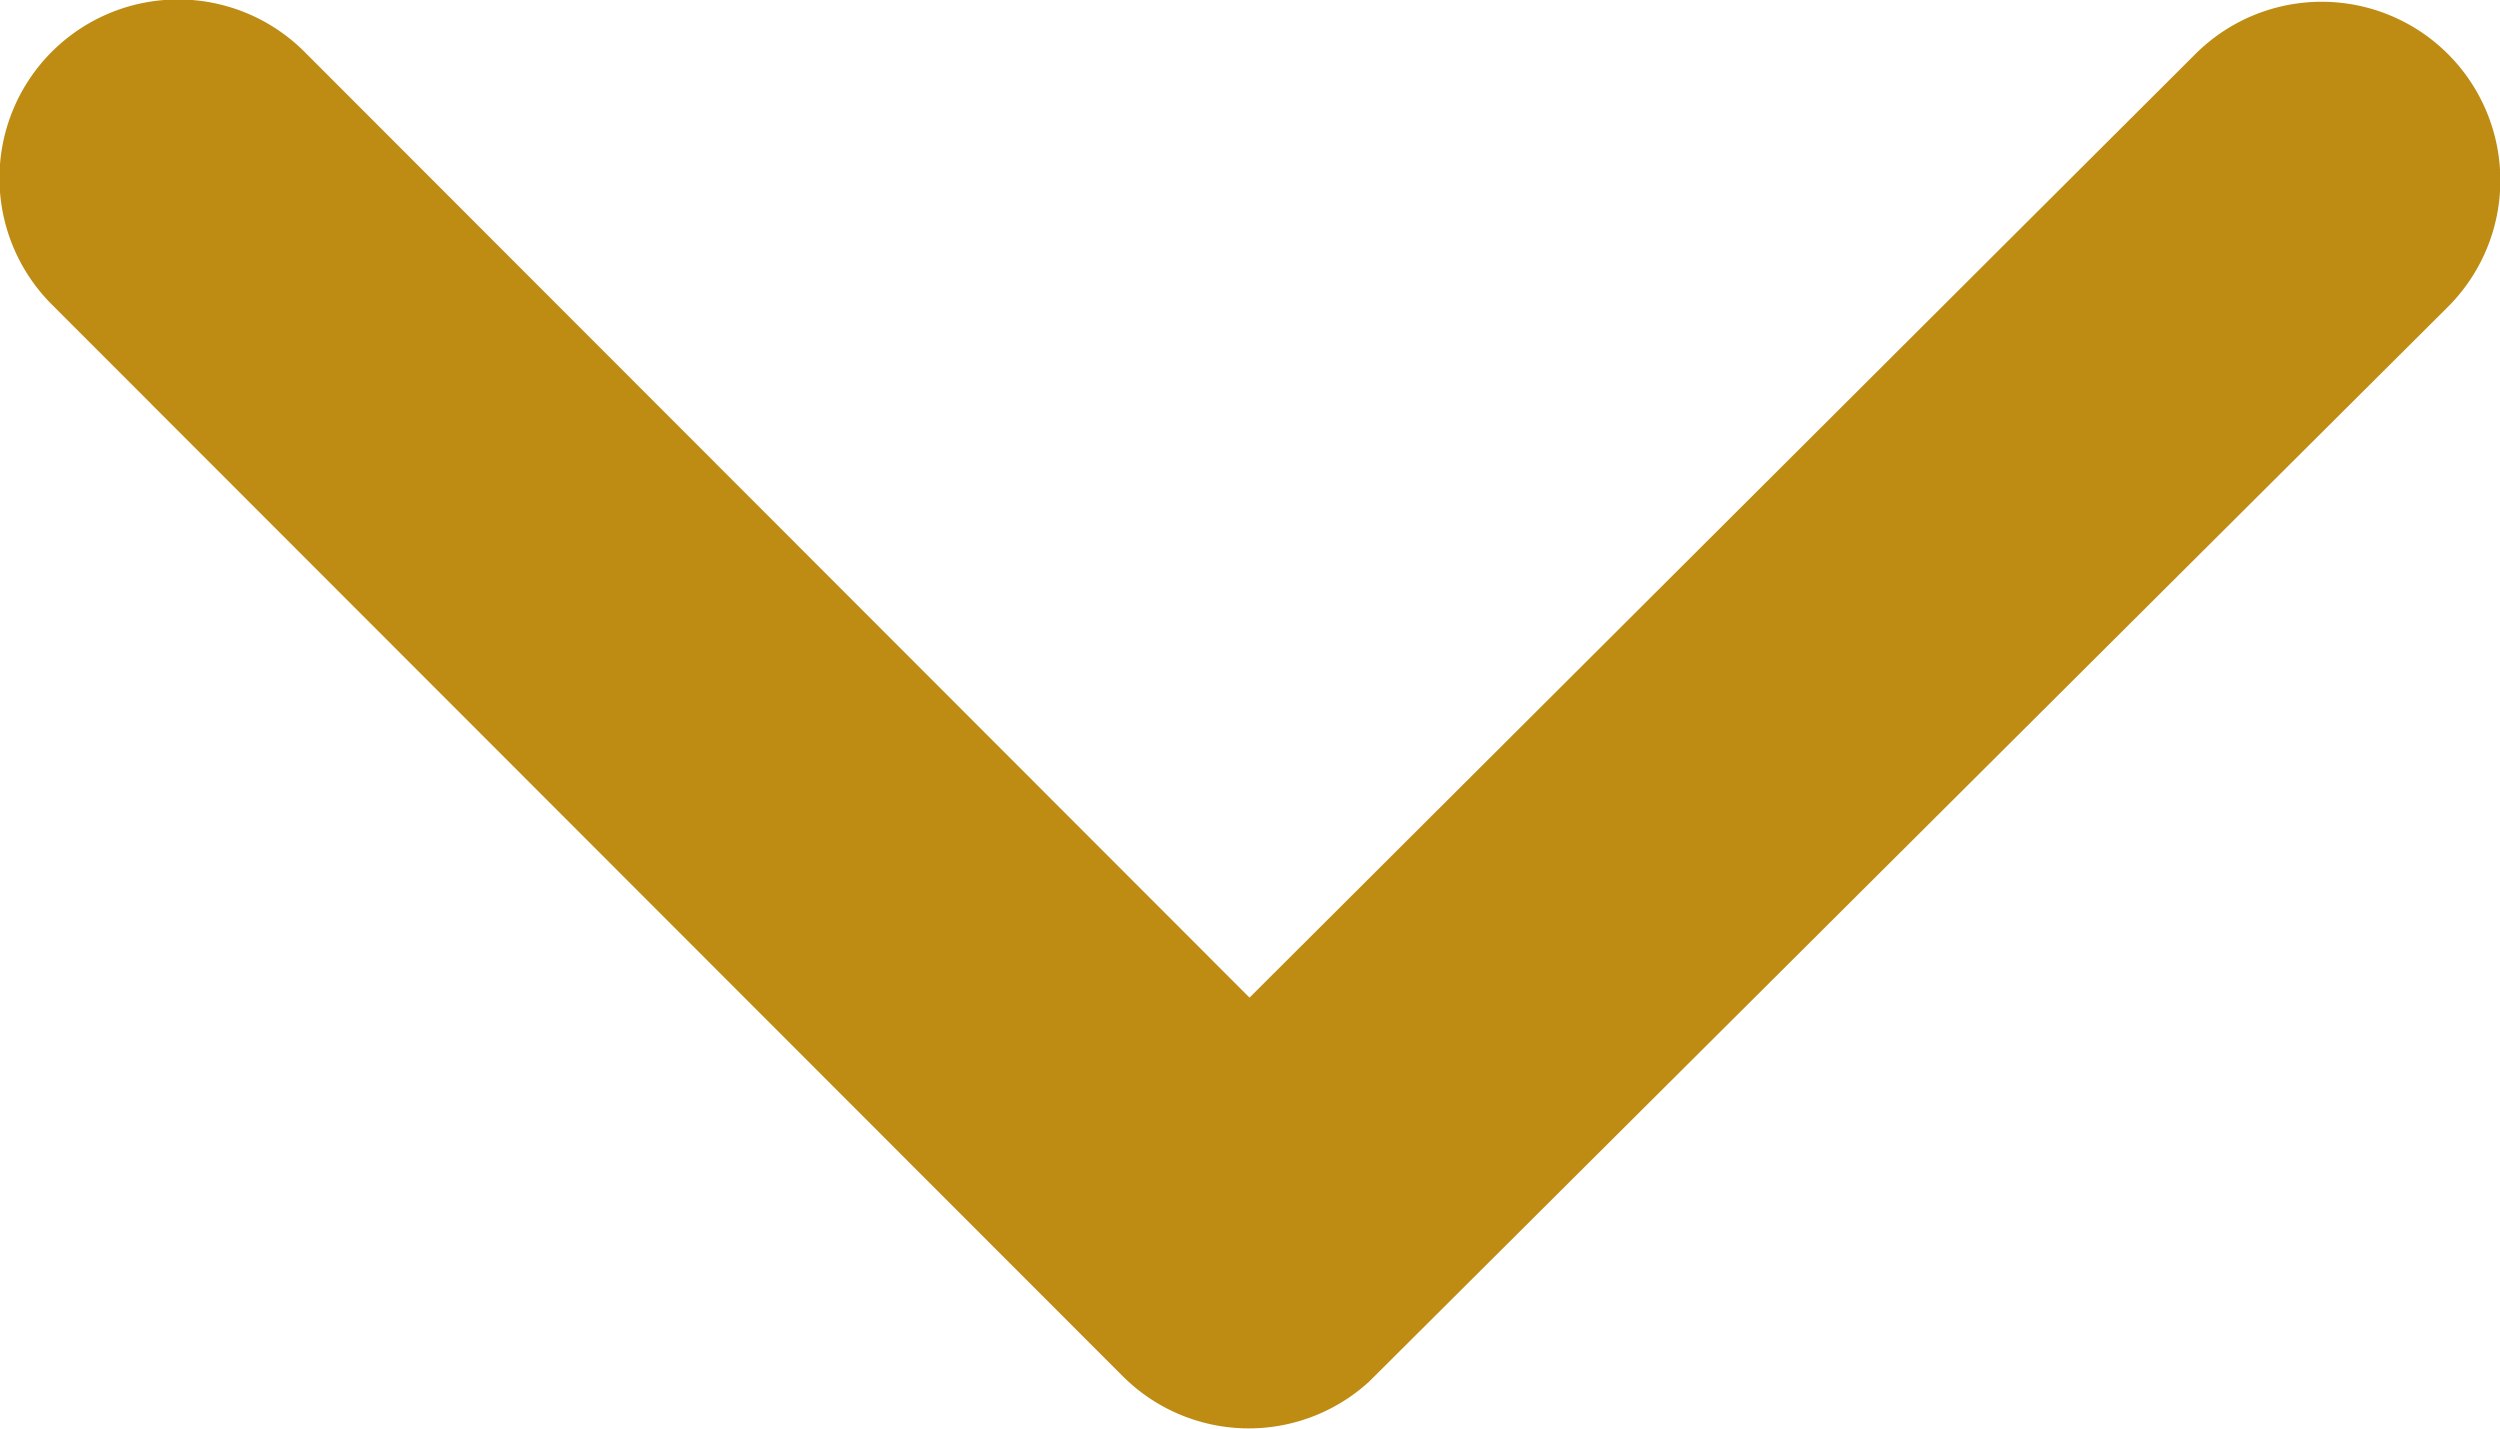 <svg xmlns="http://www.w3.org/2000/svg" width="13.031" height="7.45" viewBox="0 0 13.031 7.45">
  <path id="Icon_ionic-ios-arrow-back" data-name="Icon ionic-ios-arrow-back" d="M13.5,12.707l4.931-4.927a.931.931,0,0,0-1.319-1.315l-5.586,5.582a.929.929,0,0,0-.027,1.284L17.1,18.953a.931.931,0,1,0,1.319-1.315Z" transform="translate(-6.194 18.7) rotate(-90)" fill="#BE8B13"/>
</svg>
